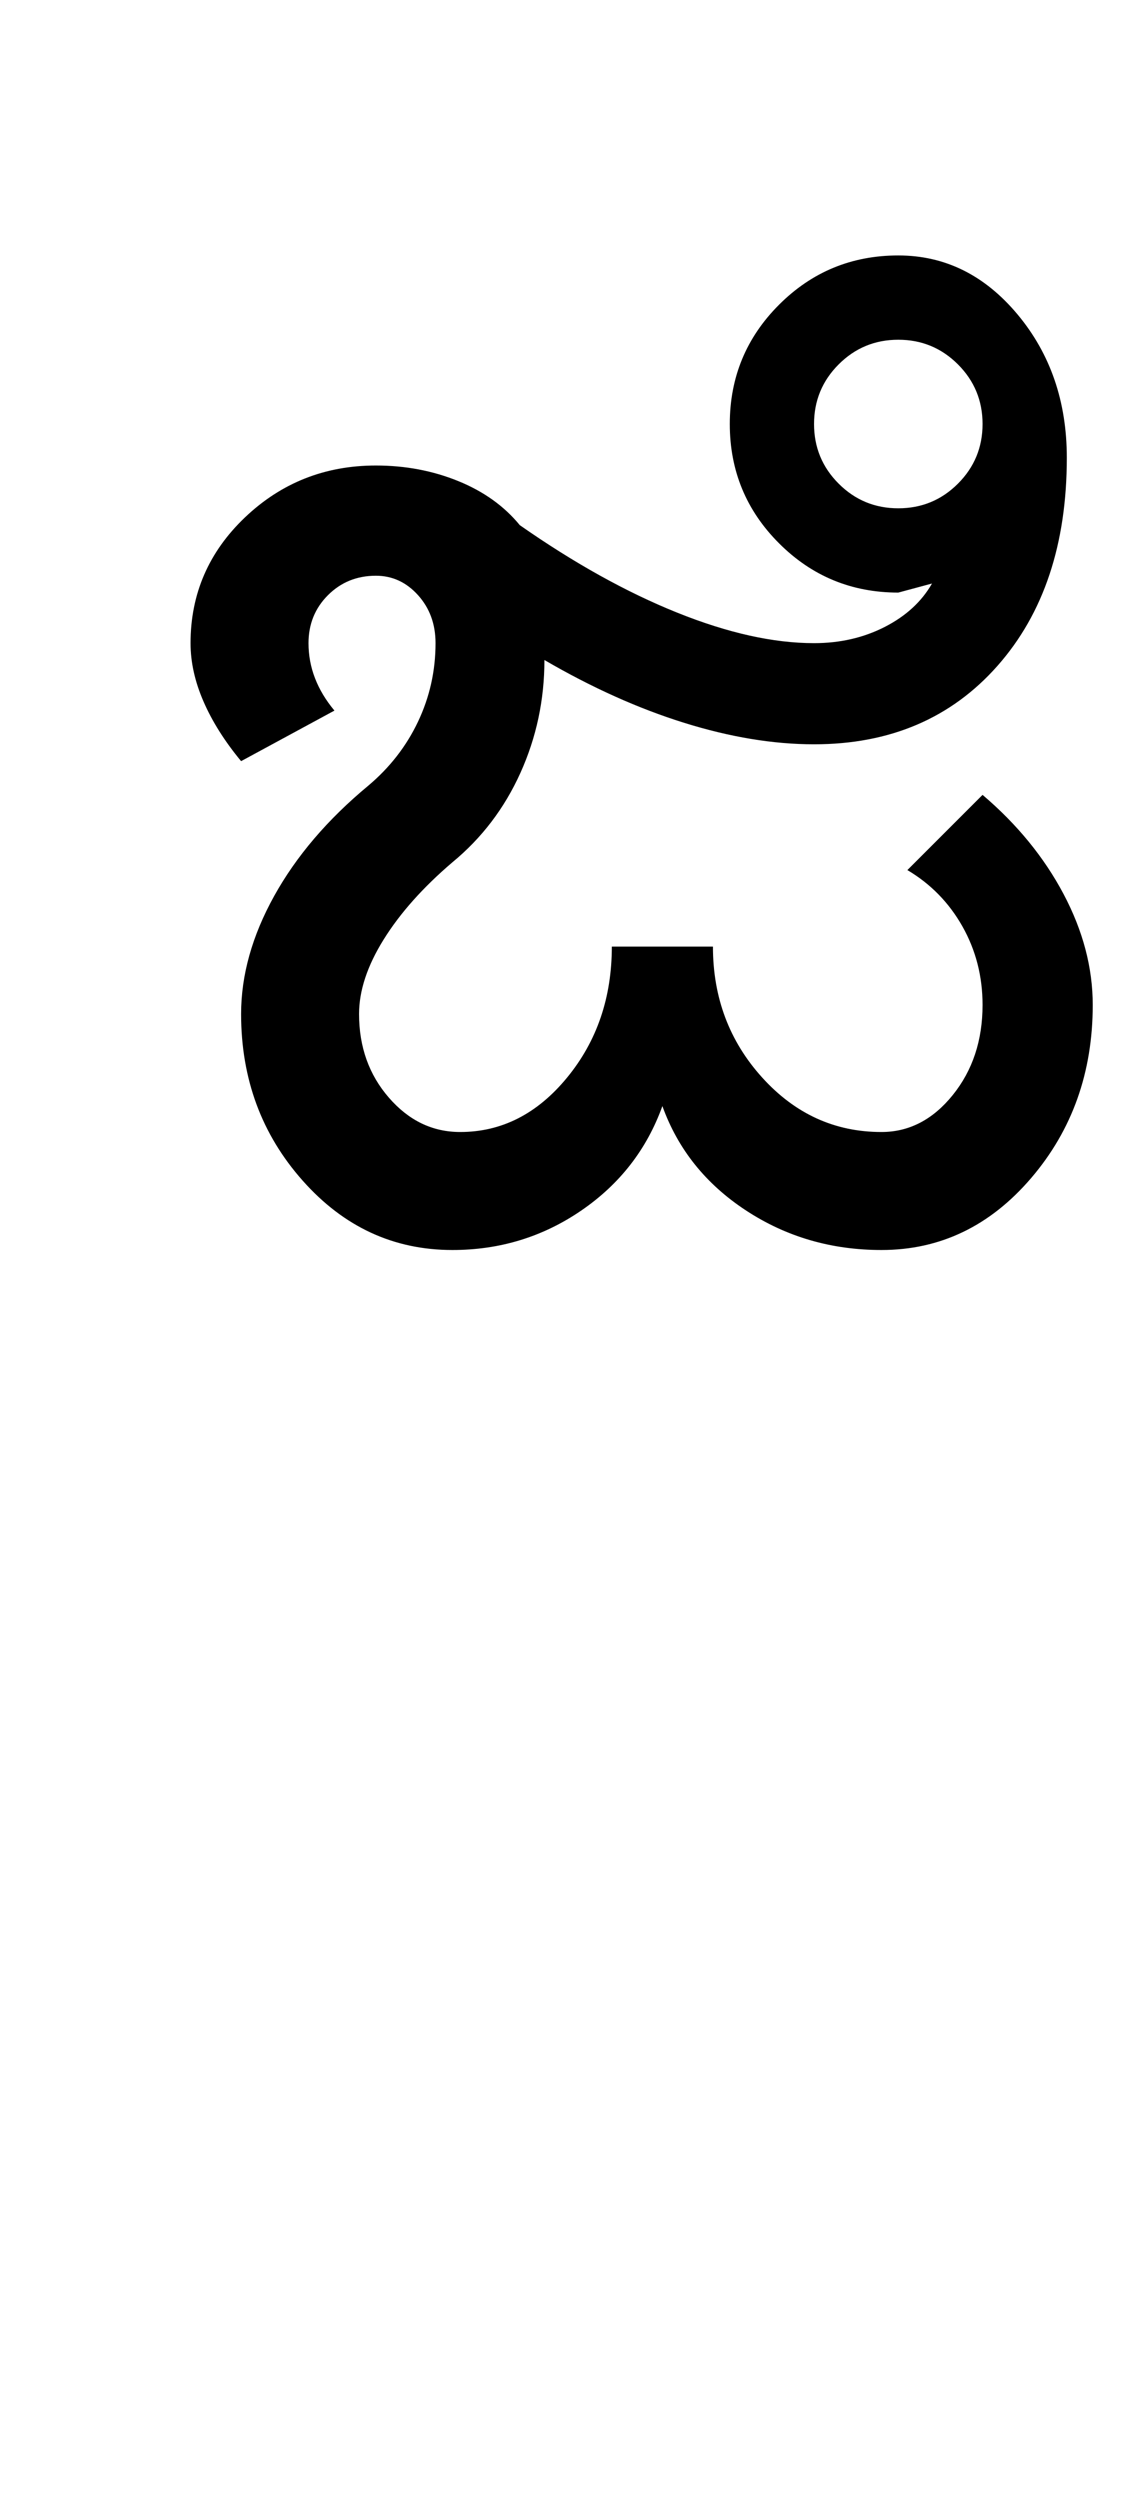 <?xml version="1.0" encoding="UTF-8"?>
<svg xmlns="http://www.w3.org/2000/svg" xmlns:xlink="http://www.w3.org/1999/xlink" width="220.25pt" height="482pt" viewBox="0 0 220.25 482" version="1.1">
<defs>
<g>
<symbol overflow="visible" id="glyph0-0">
<path style="stroke:none;" d="M 25 0 L 25 -175 L 175 -175 L 175 0 Z M 37.5 -12.5 L 162.5 -12.5 L 162.5 -162.5 L 37.5 -162.5 Z M 37.5 -12.5 "/>
</symbol>
<symbol overflow="visible" id="glyph0-1">
<path style="stroke:none;" d="M 89 -113.75 C 89 -106.082 87.457 -98.832 84.375 -92 C 81.289 -85.164 76.914 -79.414 71.25 -74.75 C 65.582 -69.914 61.164 -64.957 58 -59.875 C 54.832 -54.789 53.25 -50 53.25 -45.5 C 53.25 -39.164 55.164 -33.789 59 -29.375 C 62.832 -24.957 67.414 -22.75 72.75 -22.75 C 80.75 -22.75 87.625 -26.25 93.375 -33.25 C 99.125 -40.25 102 -48.664 102 -58.5 L 121.5 -58.5 C 121.5 -48.664 124.664 -40.25 131 -33.25 C 137.332 -26.25 145 -22.75 154 -22.75 C 159.332 -22.75 163.914 -25.125 167.75 -29.875 C 171.582 -34.625 173.5 -40.414 173.5 -47.25 C 173.5 -52.75 172.207 -57.789 169.625 -62.375 C 167.039 -66.957 163.5 -70.582 159 -73.25 L 173.5 -87.75 C 180.164 -82.082 185.375 -75.707 189.125 -68.625 C 192.875 -61.539 194.75 -54.414 194.75 -47.25 C 194.75 -34.25 190.789 -23.125 182.875 -13.875 C 174.957 -4.625 165.332 0 154 0 C 144.332 0 135.625 -2.539 127.875 -7.625 C 120.125 -12.707 114.75 -19.414 111.75 -27.75 C 108.75 -19.414 103.539 -12.707 96.125 -7.625 C 88.707 -2.539 80.414 0 71.25 0 C 59.914 0 50.289 -4.457 42.375 -13.375 C 34.457 -22.289 30.5 -33 30.5 -45.5 C 30.5 -53 32.625 -60.582 36.875 -68.25 C 41.125 -75.914 47.164 -83 55 -89.5 C 59.164 -93 62.375 -97.125 64.625 -101.875 C 66.875 -106.625 68 -111.664 68 -117 C 68 -120.664 66.875 -123.75 64.625 -126.25 C 62.375 -128.75 59.664 -130 56.5 -130 C 52.832 -130 49.75 -128.75 47.25 -126.25 C 44.75 -123.75 43.5 -120.664 43.5 -117 C 43.5 -114.664 43.914 -112.414 44.75 -110.25 C 45.582 -108.082 46.832 -106 48.5 -104 L 30.5 -94.25 C 27.332 -98.082 24.914 -101.914 23.25 -105.75 C 21.582 -109.582 20.75 -113.332 20.75 -117 C 20.75 -126.5 24.25 -134.582 31.25 -141.25 C 38.25 -147.914 46.664 -151.25 56.5 -151.25 C 62.164 -151.25 67.457 -150.25 72.375 -148.25 C 77.289 -146.25 81.25 -143.414 84.25 -139.75 C 94.75 -132.414 104.875 -126.789 114.625 -122.875 C 124.375 -118.957 133.164 -117 141 -117 C 146 -117 150.539 -118.039 154.625 -120.125 C 158.707 -122.207 161.75 -125 163.75 -128.5 L 157.25 -126.75 C 148.25 -126.75 140.582 -129.914 134.25 -136.25 C 127.914 -142.582 124.75 -150.25 124.75 -159.25 C 124.75 -168.25 127.914 -175.914 134.25 -182.25 C 140.582 -188.582 148.25 -191.75 157.25 -191.75 C 166.25 -191.75 173.914 -187.957 180.25 -180.375 C 186.582 -172.789 189.75 -163.582 189.75 -152.75 C 189.75 -136.082 185.289 -122.707 176.375 -112.625 C 167.457 -102.539 155.664 -97.5 141 -97.5 C 133.164 -97.5 124.832 -98.875 116 -101.625 C 107.164 -104.375 98.164 -108.414 89 -113.75 Z M 141 -159.25 C 141 -154.75 142.582 -150.914 145.75 -147.75 C 148.914 -144.582 152.75 -143 157.25 -143 C 161.75 -143 165.582 -144.582 168.75 -147.75 C 171.914 -150.914 173.5 -154.75 173.5 -159.25 C 173.5 -163.75 171.914 -167.582 168.75 -170.75 C 165.582 -173.914 161.75 -175.5 157.25 -175.5 C 152.75 -175.5 148.914 -173.914 145.75 -170.75 C 142.582 -167.582 141 -163.75 141 -159.25 Z M 141 -159.25 "/>
</symbol>
</g>
</defs>
<g id="surface1">
<rect x="0" y="0" width="220.25" height="482" style="fill:rgb(100%,100%,100%);fill-opacity:1;stroke:none;"/>
<g style="fill:rgb(0%,0%,0%);fill-opacity:1;">
  <use xlink:href="#glyph0-1" x="16" y="241"/>
</g>
</g>
</svg>
